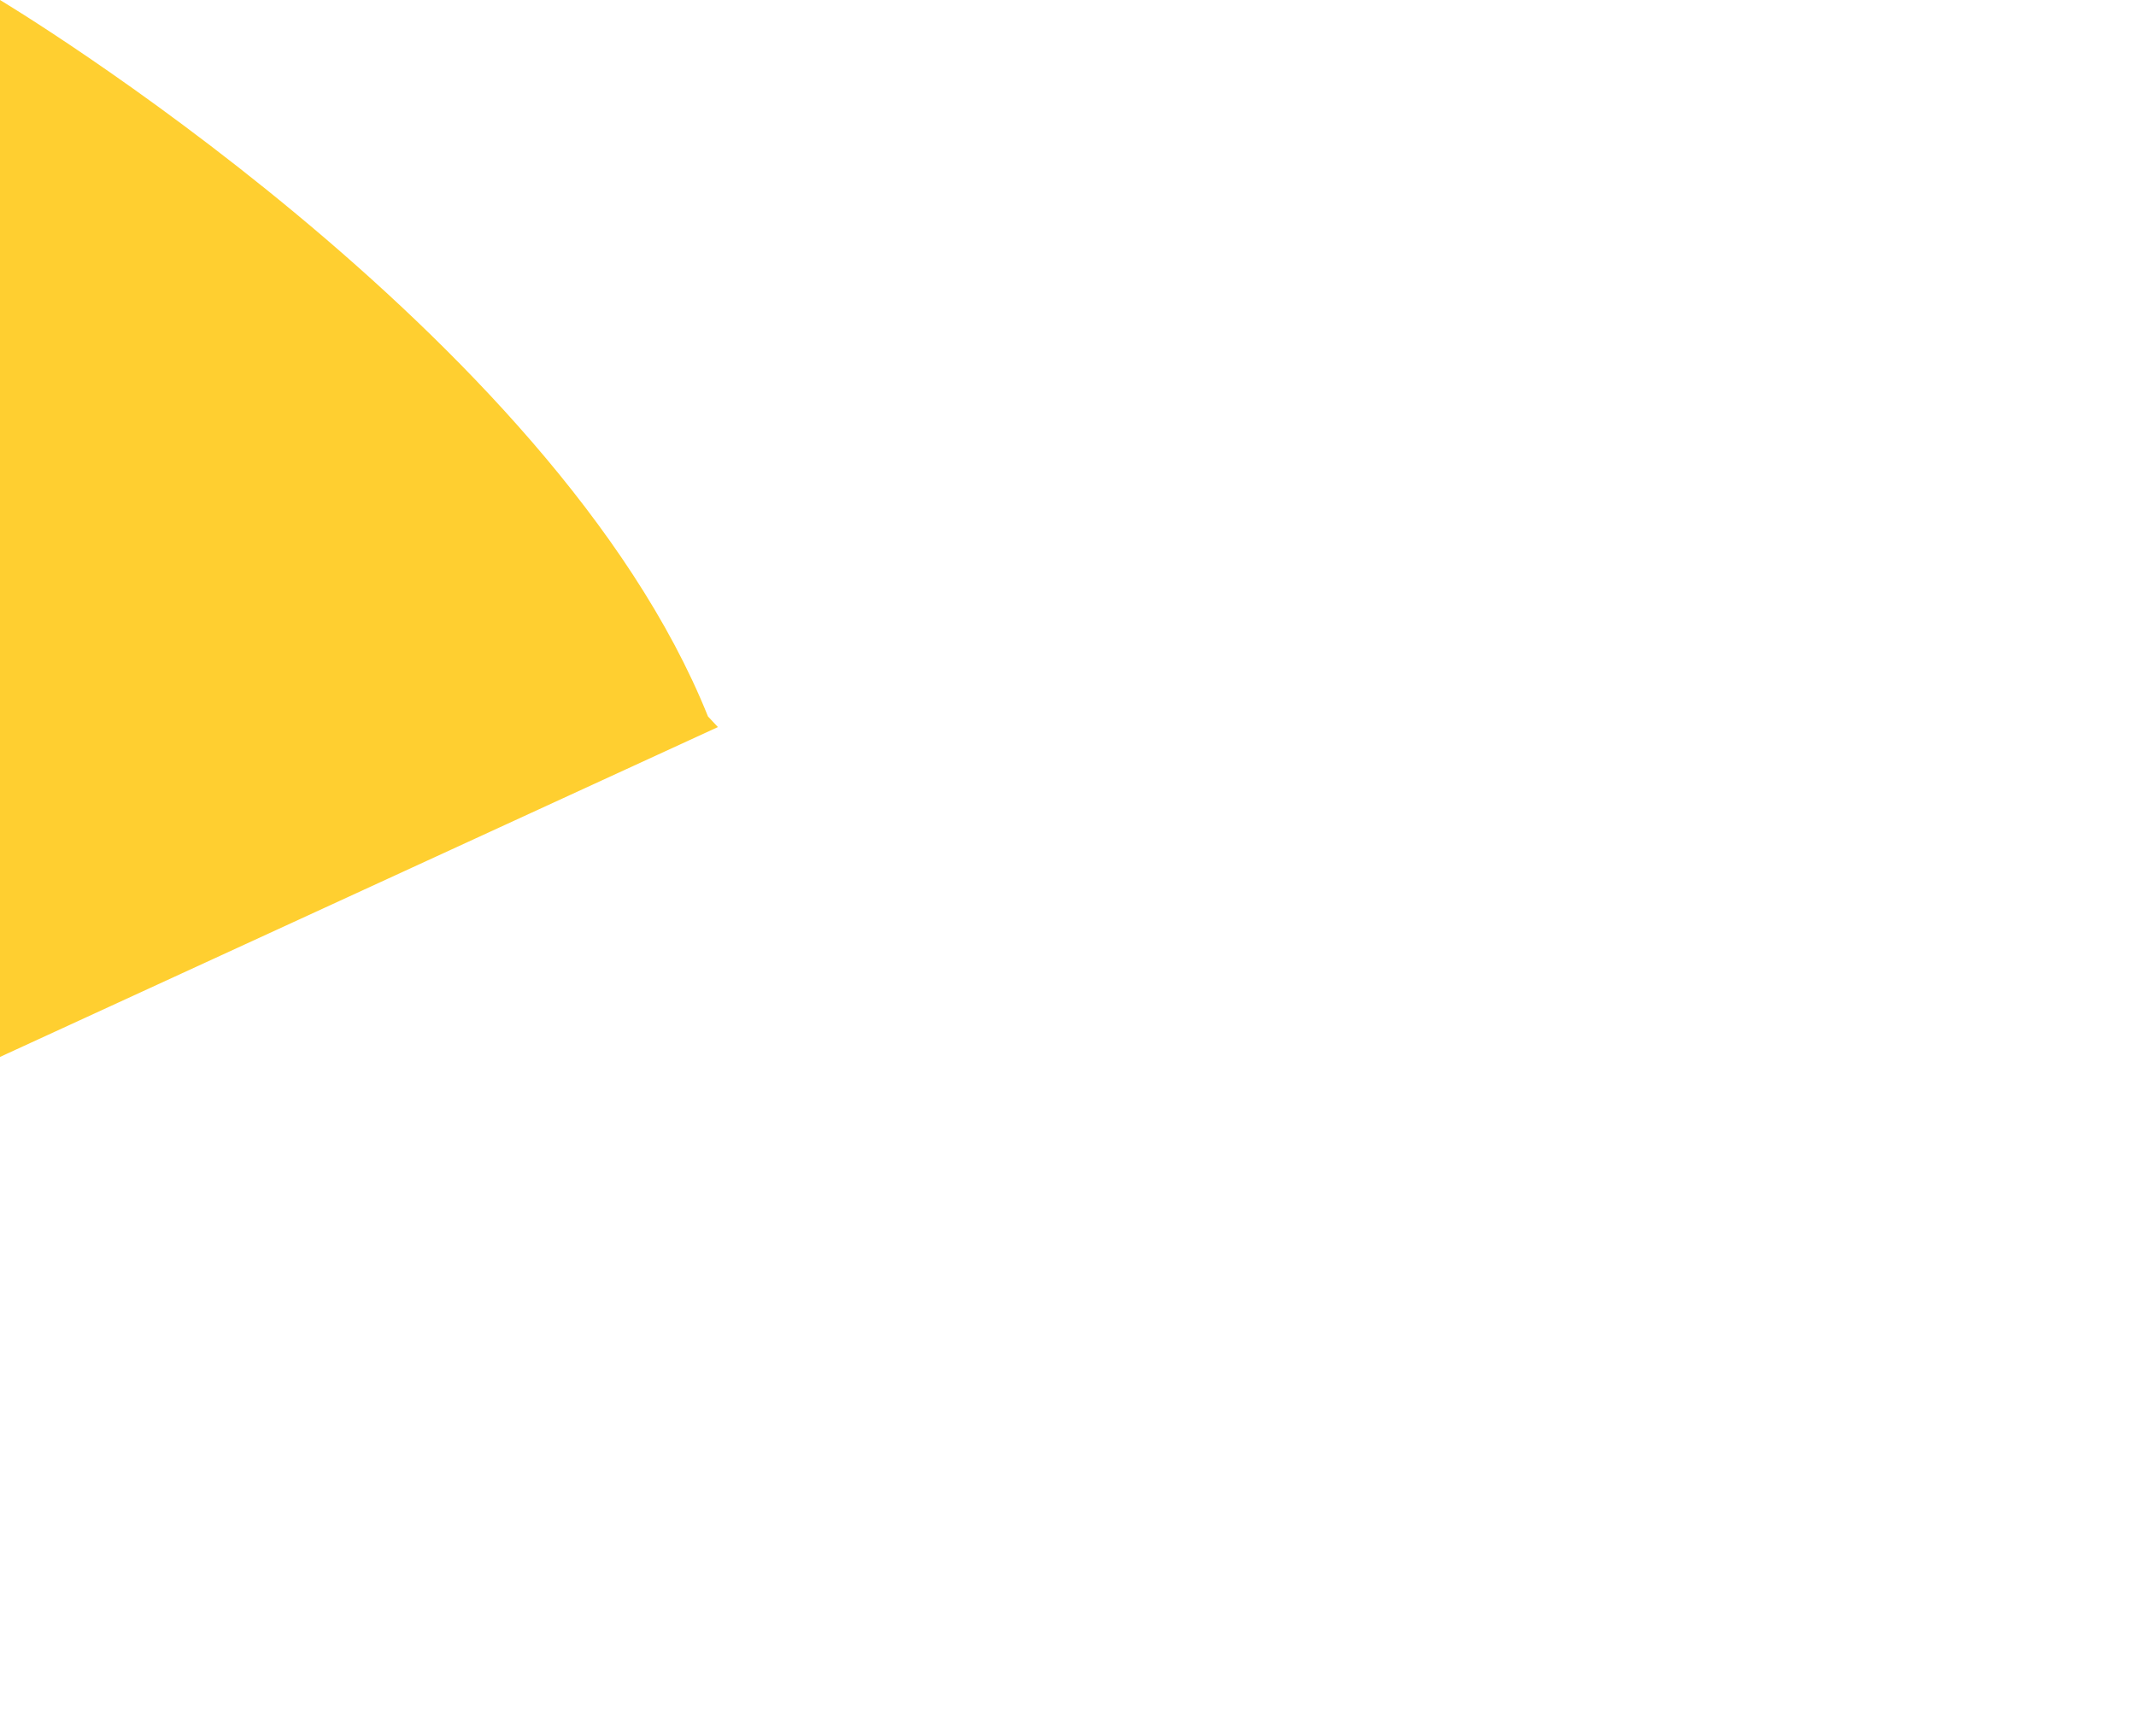 <?xml version="1.0" encoding="utf-8"?>
<!-- Generator: Adobe Illustrator 23.0.1, SVG Export Plug-In . SVG Version: 6.00 Build 0)  -->
<svg version="1.1" id="Camada_1" xmlns="http://www.w3.org/2000/svg" xmlns:xlink="http://www.w3.org/1999/xlink" x="0px" y="0px"
	 viewBox="0 0 301.1 244.7" style="enable-background:new 0 0 301.1 244.7;" xml:space="preserve">
<style type="text/css">
	.st0{fill:#FFCF30;}
</style>
<path class="st0" d="M101.2,102.5L0,149V0c0,0,78,46.7,99.8,101L101.2,102.5z"/>
</svg>
